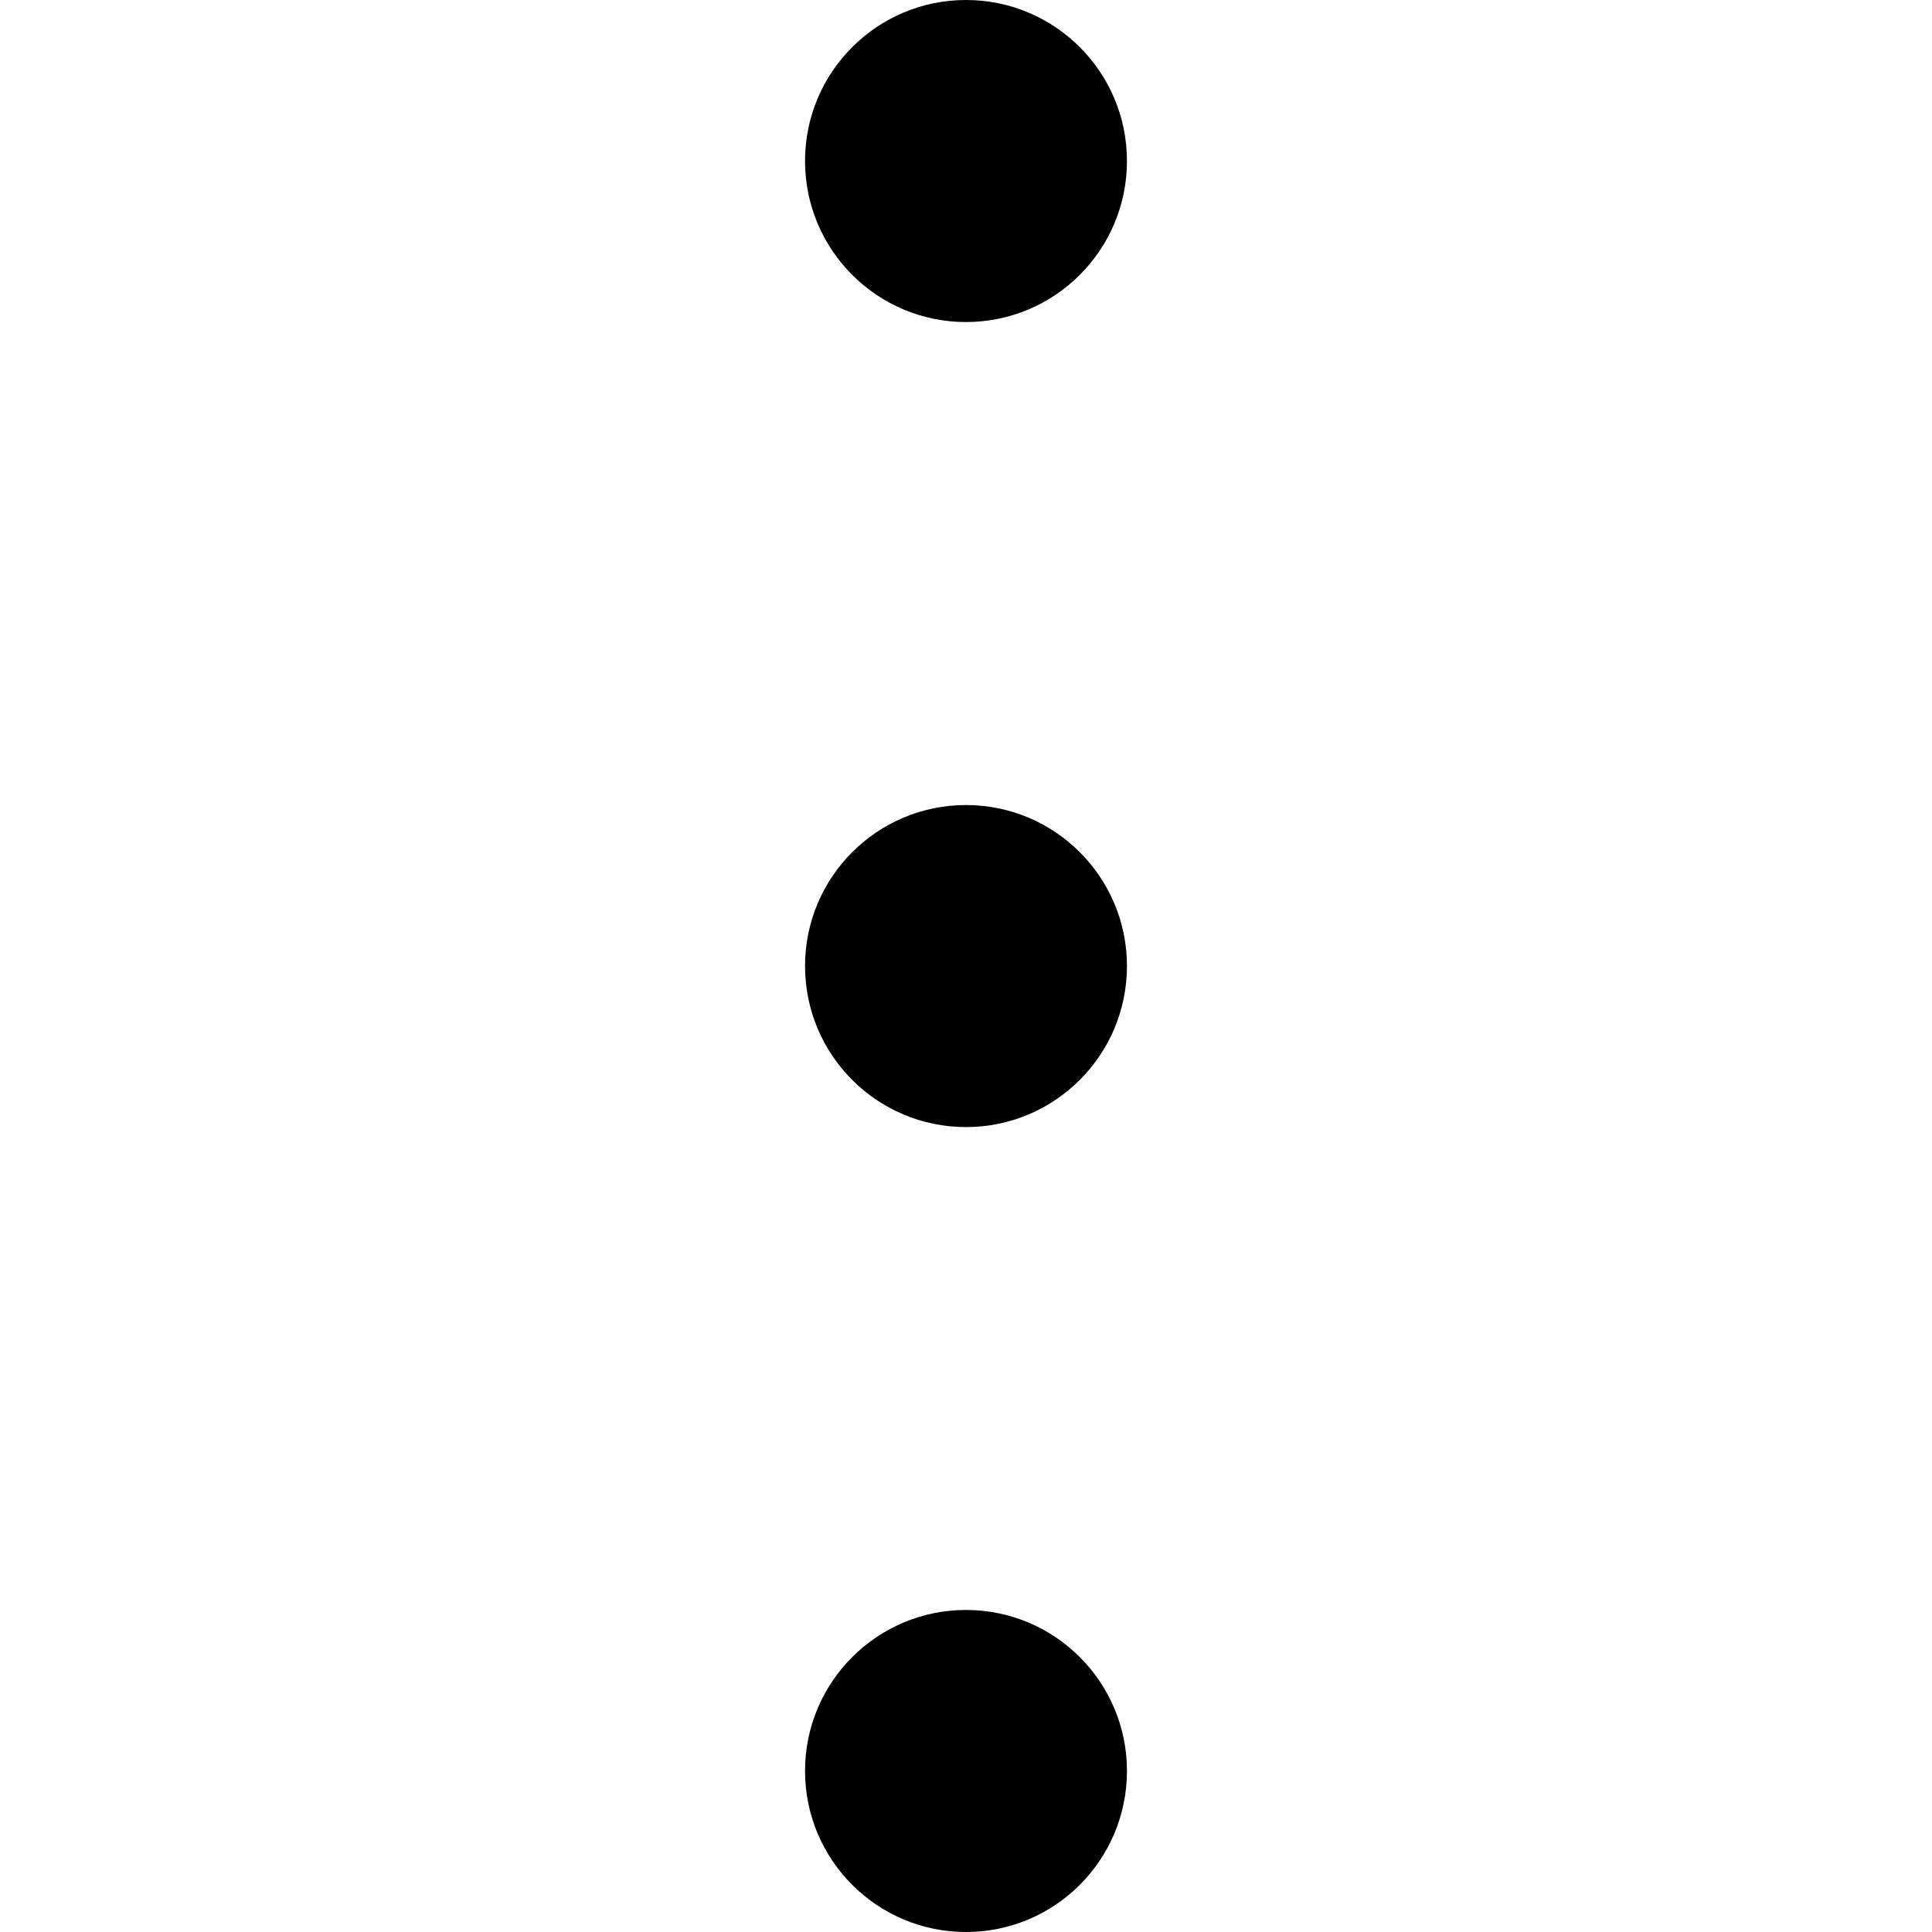 <svg width="16" height="16" viewBox="0 0 16 16" fill="none" xmlns="http://www.w3.org/2000/svg">
<g clip-path="url(#clip0_403_3415)">
<path d="M8 2.667C8.736 2.667 9.333 2.07 9.333 1.333C9.333 0.597 8.736 0 8 0C7.264 0 6.667 0.597 6.667 1.333C6.667 2.07 7.264 2.667 8 2.667Z" fill="black"/>
<path d="M8 9.334C8.736 9.334 9.333 8.737 9.333 8C9.333 7.264 8.736 6.667 8 6.667C7.264 6.667 6.667 7.264 6.667 8C6.667 8.737 7.264 9.334 8 9.334Z" fill="black"/>
<path d="M8 16C8.736 16 9.333 15.403 9.333 14.666C9.333 13.93 8.736 13.333 8 13.333C7.264 13.333 6.667 13.93 6.667 14.666C6.667 15.403 7.264 16 8 16Z" fill="black"/>
</g>
<defs>
<clipPath id="clip0_403_3415">
<rect width="16" height="16" fill="white"/>
</clipPath>
</defs>
</svg>
